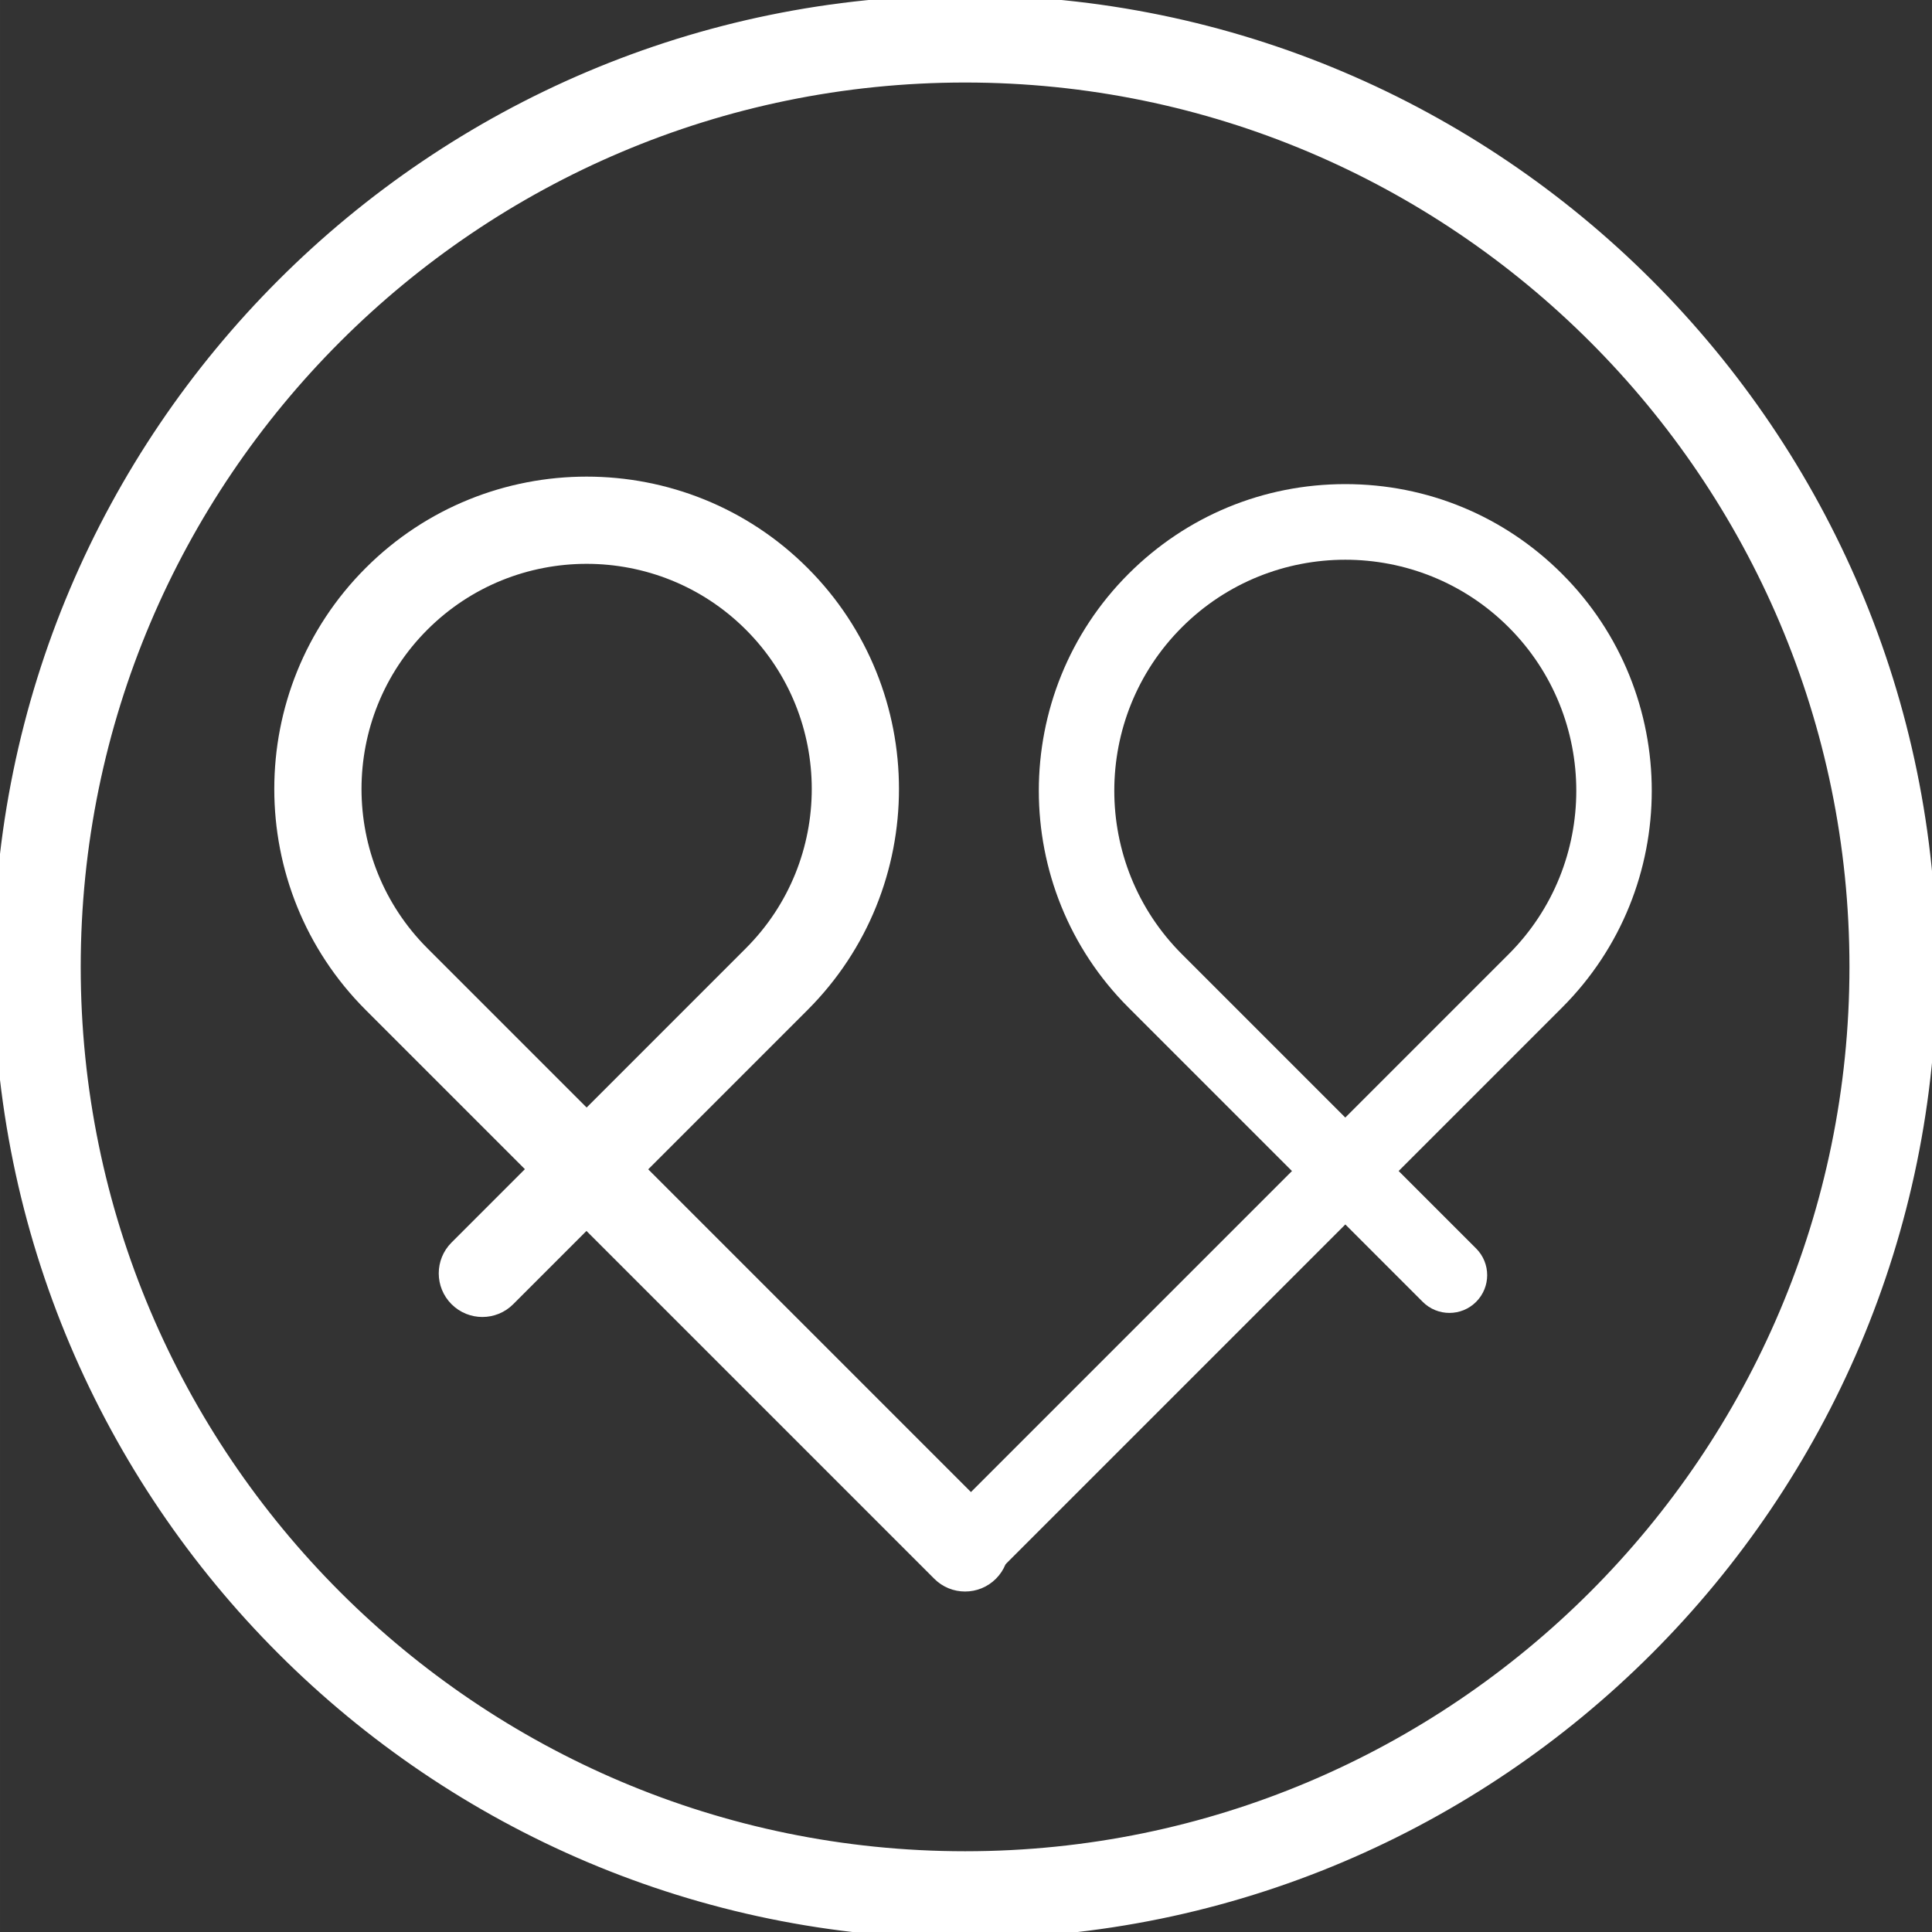<?xml version="1.0" encoding="UTF-8"?>
<svg width="219.32" height="219.32" version="1.1" viewBox="0 0 219.32 219.323" xml:space="preserve" xmlns="http://www.w3.org/2000/svg" xmlns:cc="http://creativecommons.org/ns#" xmlns:dc="http://purl.org/dc/elements/1.1/" xmlns:rdf="http://www.w3.org/1999/02/22-rdf-syntax-ns#"><rect x="0" y="0" width="219.32" height="219.323" fill="#333333" stroke="none"/><g transform="matrix(1.333 0 0 -1.333 -277.8 506.51)" fill="#fff"><path d="m322.97 332.31c-5.041 0-10.082-1.918-13.918-5.755-7.674-7.674-7.674-20.161 0-27.834l13.917-13.918 13.918 13.918c7.673 7.673 7.673 20.16 0 27.834-3.836 3.837-8.878 5.755-13.917 5.755m-1e-3 -55.27c-0.853 0-1.671 0.34-2.274 0.941l-16.19 16.193c-10.181 10.18-10.181 26.746 0 36.928 4.932 4.932 11.489 7.648 18.465 7.648 6.975 0 13.531-2.716 18.463-7.648 10.181-10.182 10.181-26.748 0-36.928l-16.192-16.193c-0.602-0.602-1.419-0.941-2.272-0.941"/><path d="m290.97 245.03c-0.823 0-1.646 0.314-2.272 0.941-1.257 1.256-1.257 3.292 0 4.548l32 32.001c1.255 1.257 3.293 1.257 4.547 0l8.865-8.865c1.257-1.255 1.257-3.29 0-4.547-1.253-1.255-3.291-1.255-4.546 0l-6.592 6.593-29.729-29.73c-0.627-0.627-1.449-0.941-2.273-0.941"/><path d="m258.36 332.46c-5.041 0-10.08-1.919-13.918-5.756-7.672-7.674-7.672-20.159 0-27.834l13.918-13.918 13.917 13.918c7.674 7.675 7.674 20.16 0 27.834-3.836 3.837-8.877 5.756-13.917 5.756m0-55.27c-0.853 0-1.67 0.34-2.273 0.941l-16.191 16.192c-10.182 10.181-10.182 26.748 0 36.929 10.181 10.181 26.747 10.181 36.928 0s10.181-26.748 0-36.929l-16.191-16.192c-0.603-0.601-1.421-0.941-2.273-0.941"  fill="#fff" stroke="#fff" stroke-linecap="round" stroke-linejoin="round" stroke-miterlimit="10"/><path d="m290.59 244.94c-0.822 0-1.646 0.313-2.273 0.942l-29.971 29.972-6.592-6.592c-1.254-1.256-3.292-1.256-4.546 0-1.257 1.255-1.257 3.291 0 4.546l8.865 8.866c1.205 1.207 3.34 1.207 4.546 0l32.245-32.246c1.255-1.254 1.255-3.291 0-4.546-0.628-0.629-1.451-0.942-2.274-0.942"  fill="#fff" stroke="#fff" stroke-linecap="round" stroke-linejoin="round" stroke-miterlimit="10" /><path d="m290.59 373.45c-41.804 0-75.815-34.01-75.815-75.814 0-41.805 34.011-75.815 75.815-75.815 41.805 0 75.815 34.01 75.815 75.815 0 41.804-34.01 75.814-75.815 75.814m0-158.06c-45.35 0-82.245 36.895-82.245 82.247 0 45.349 36.895 82.245 82.245 82.245s82.245-36.896 82.245-82.245c0-45.352-36.895-82.247-82.245-82.247"   fill="#fff" stroke="#fff" stroke-linecap="round" stroke-linejoin="round" stroke-miterlimit="10"  /></g></svg>